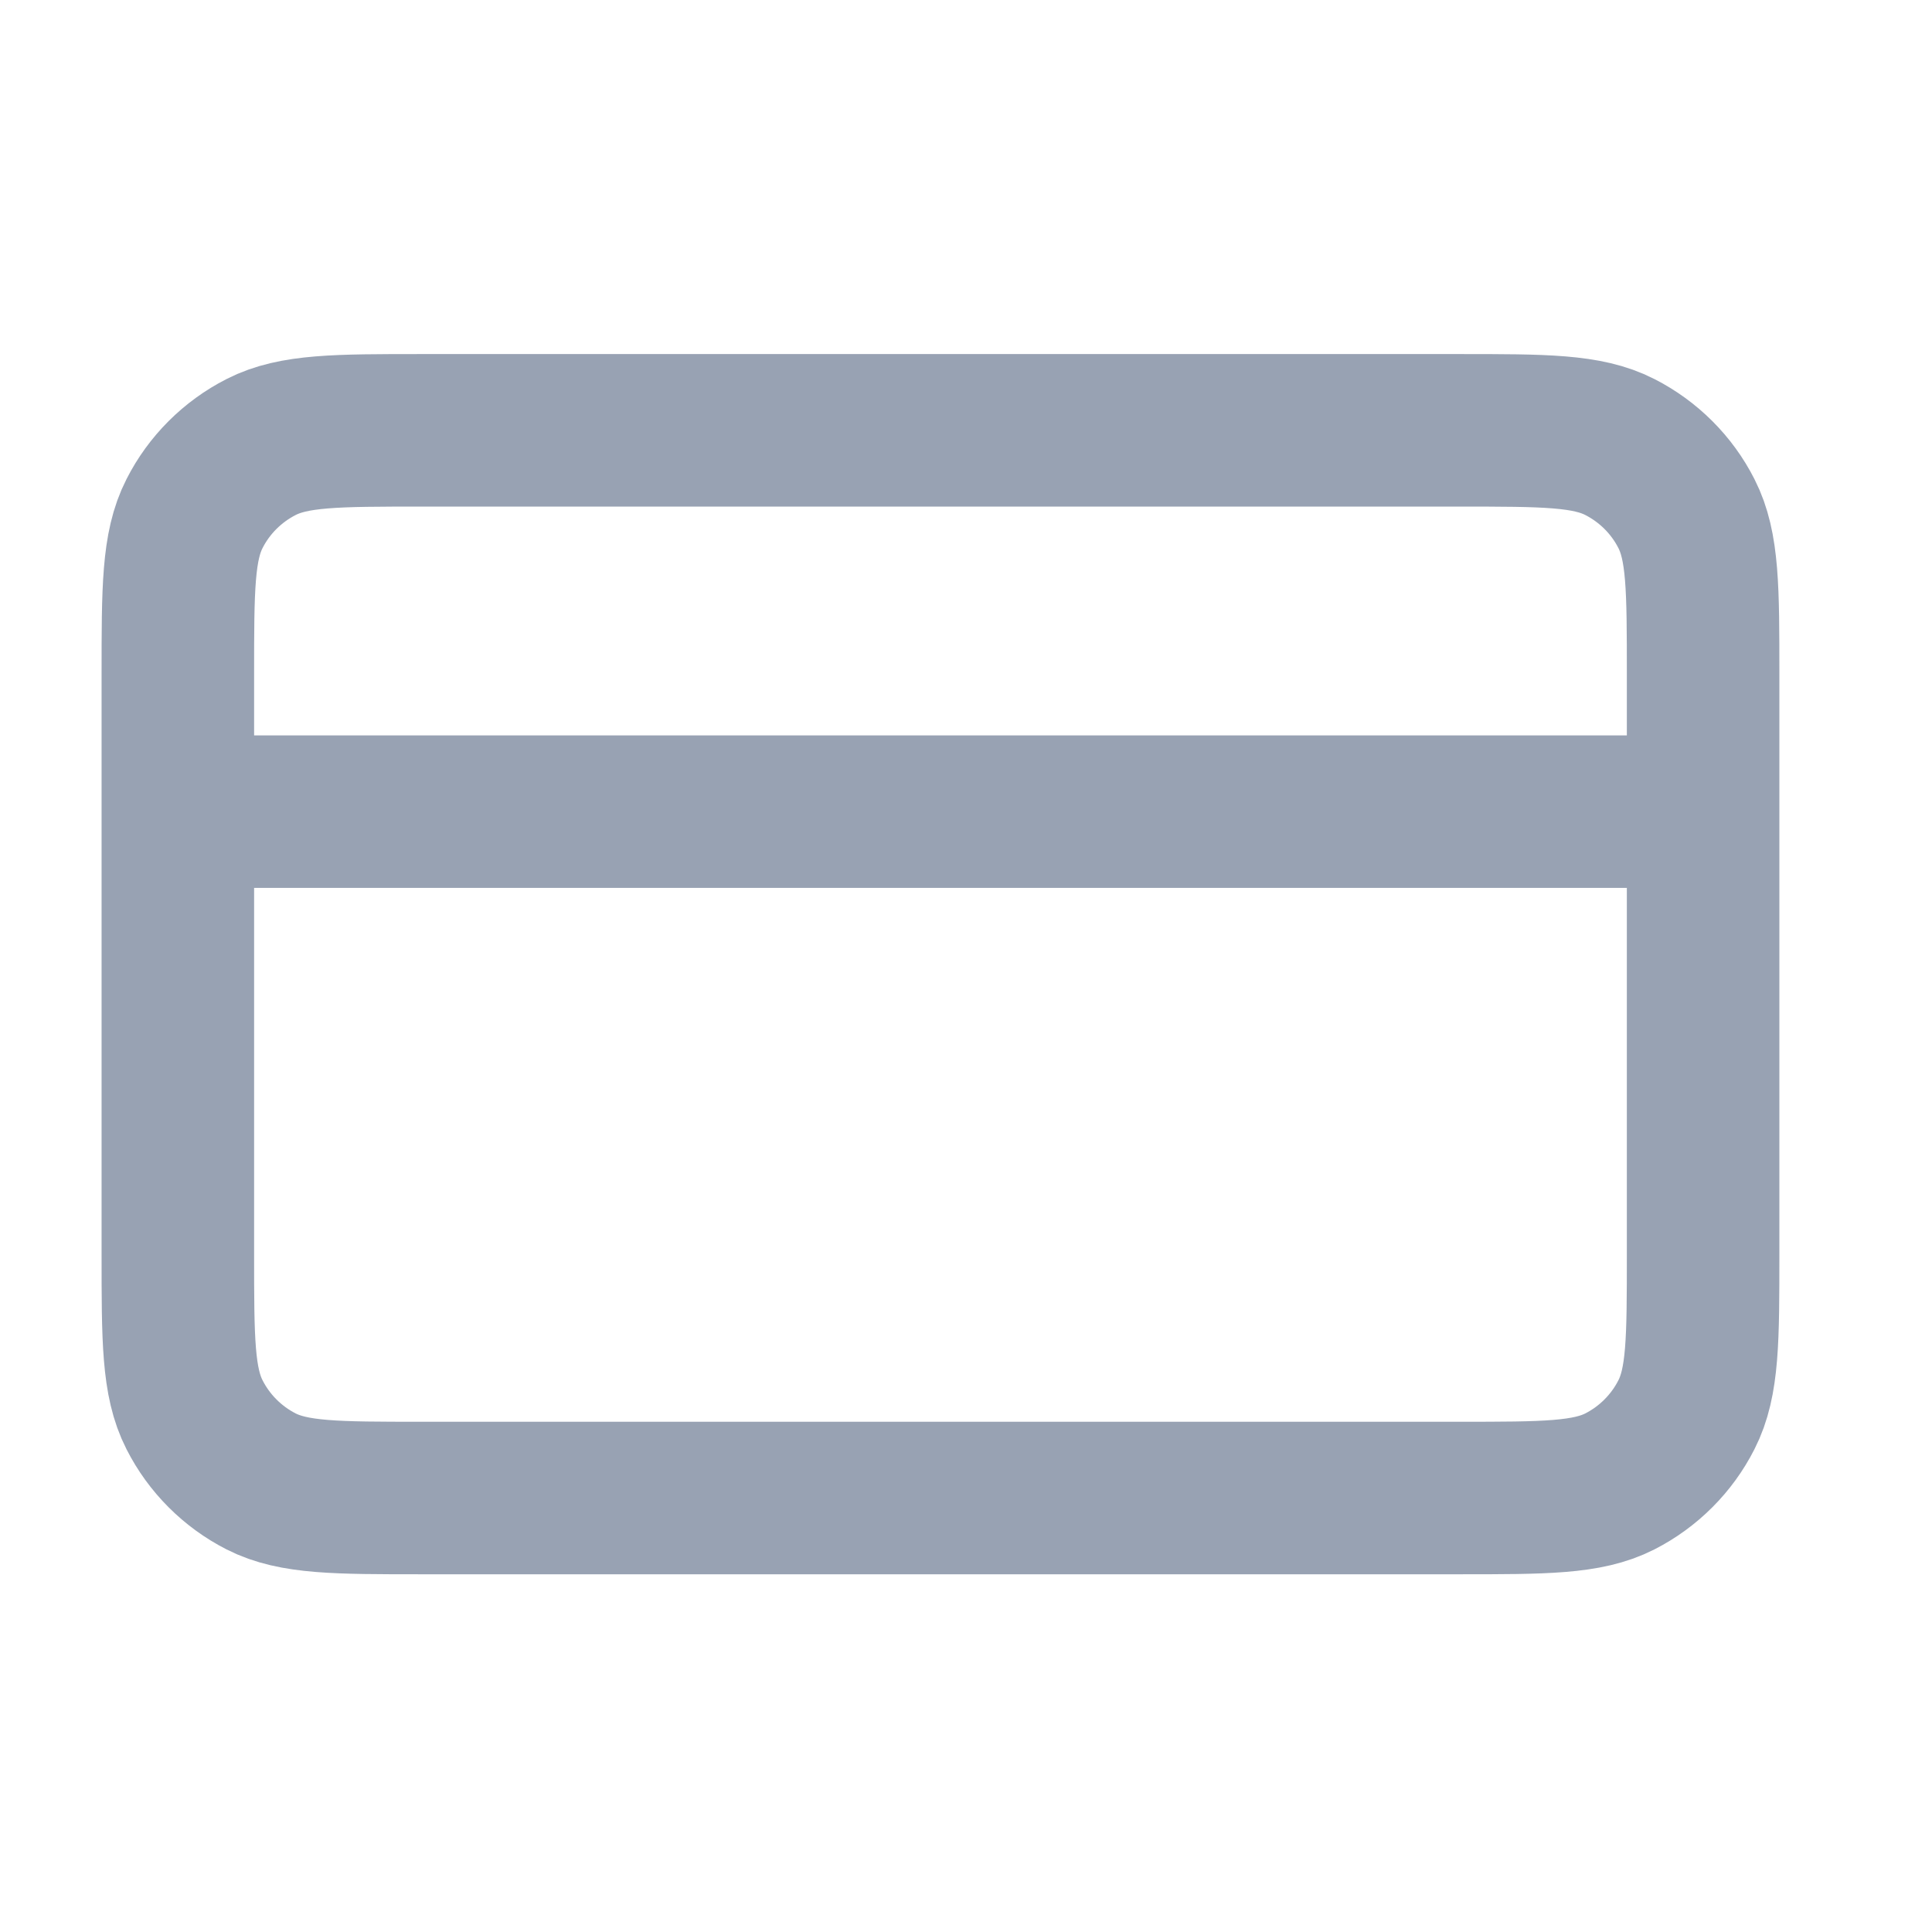 <svg width="19" height="19" viewBox="0 0 19 19" fill="none" xmlns="http://www.w3.org/2000/svg">
<path d="M16.749 7.982H1.749M1.749 6.632L1.749 12.332C1.749 13.172 1.749 13.592 1.913 13.913C2.056 14.195 2.286 14.425 2.568 14.569C2.889 14.732 3.309 14.732 4.149 14.732L14.349 14.732C15.189 14.732 15.609 14.732 15.93 14.569C16.212 14.425 16.442 14.195 16.585 13.913C16.749 13.592 16.749 13.172 16.749 12.332V6.632C16.749 5.792 16.749 5.372 16.585 5.051C16.442 4.769 16.212 4.54 15.93 4.396C15.609 4.232 15.189 4.232 14.349 4.232L4.149 4.232C3.309 4.232 2.889 4.232 2.568 4.396C2.286 4.54 2.056 4.769 1.913 5.051C1.749 5.372 1.749 5.792 1.749 6.632Z" stroke="#98A2B3" stroke-width="1.5" stroke-linecap="round" stroke-linejoin="round"/>
</svg>
